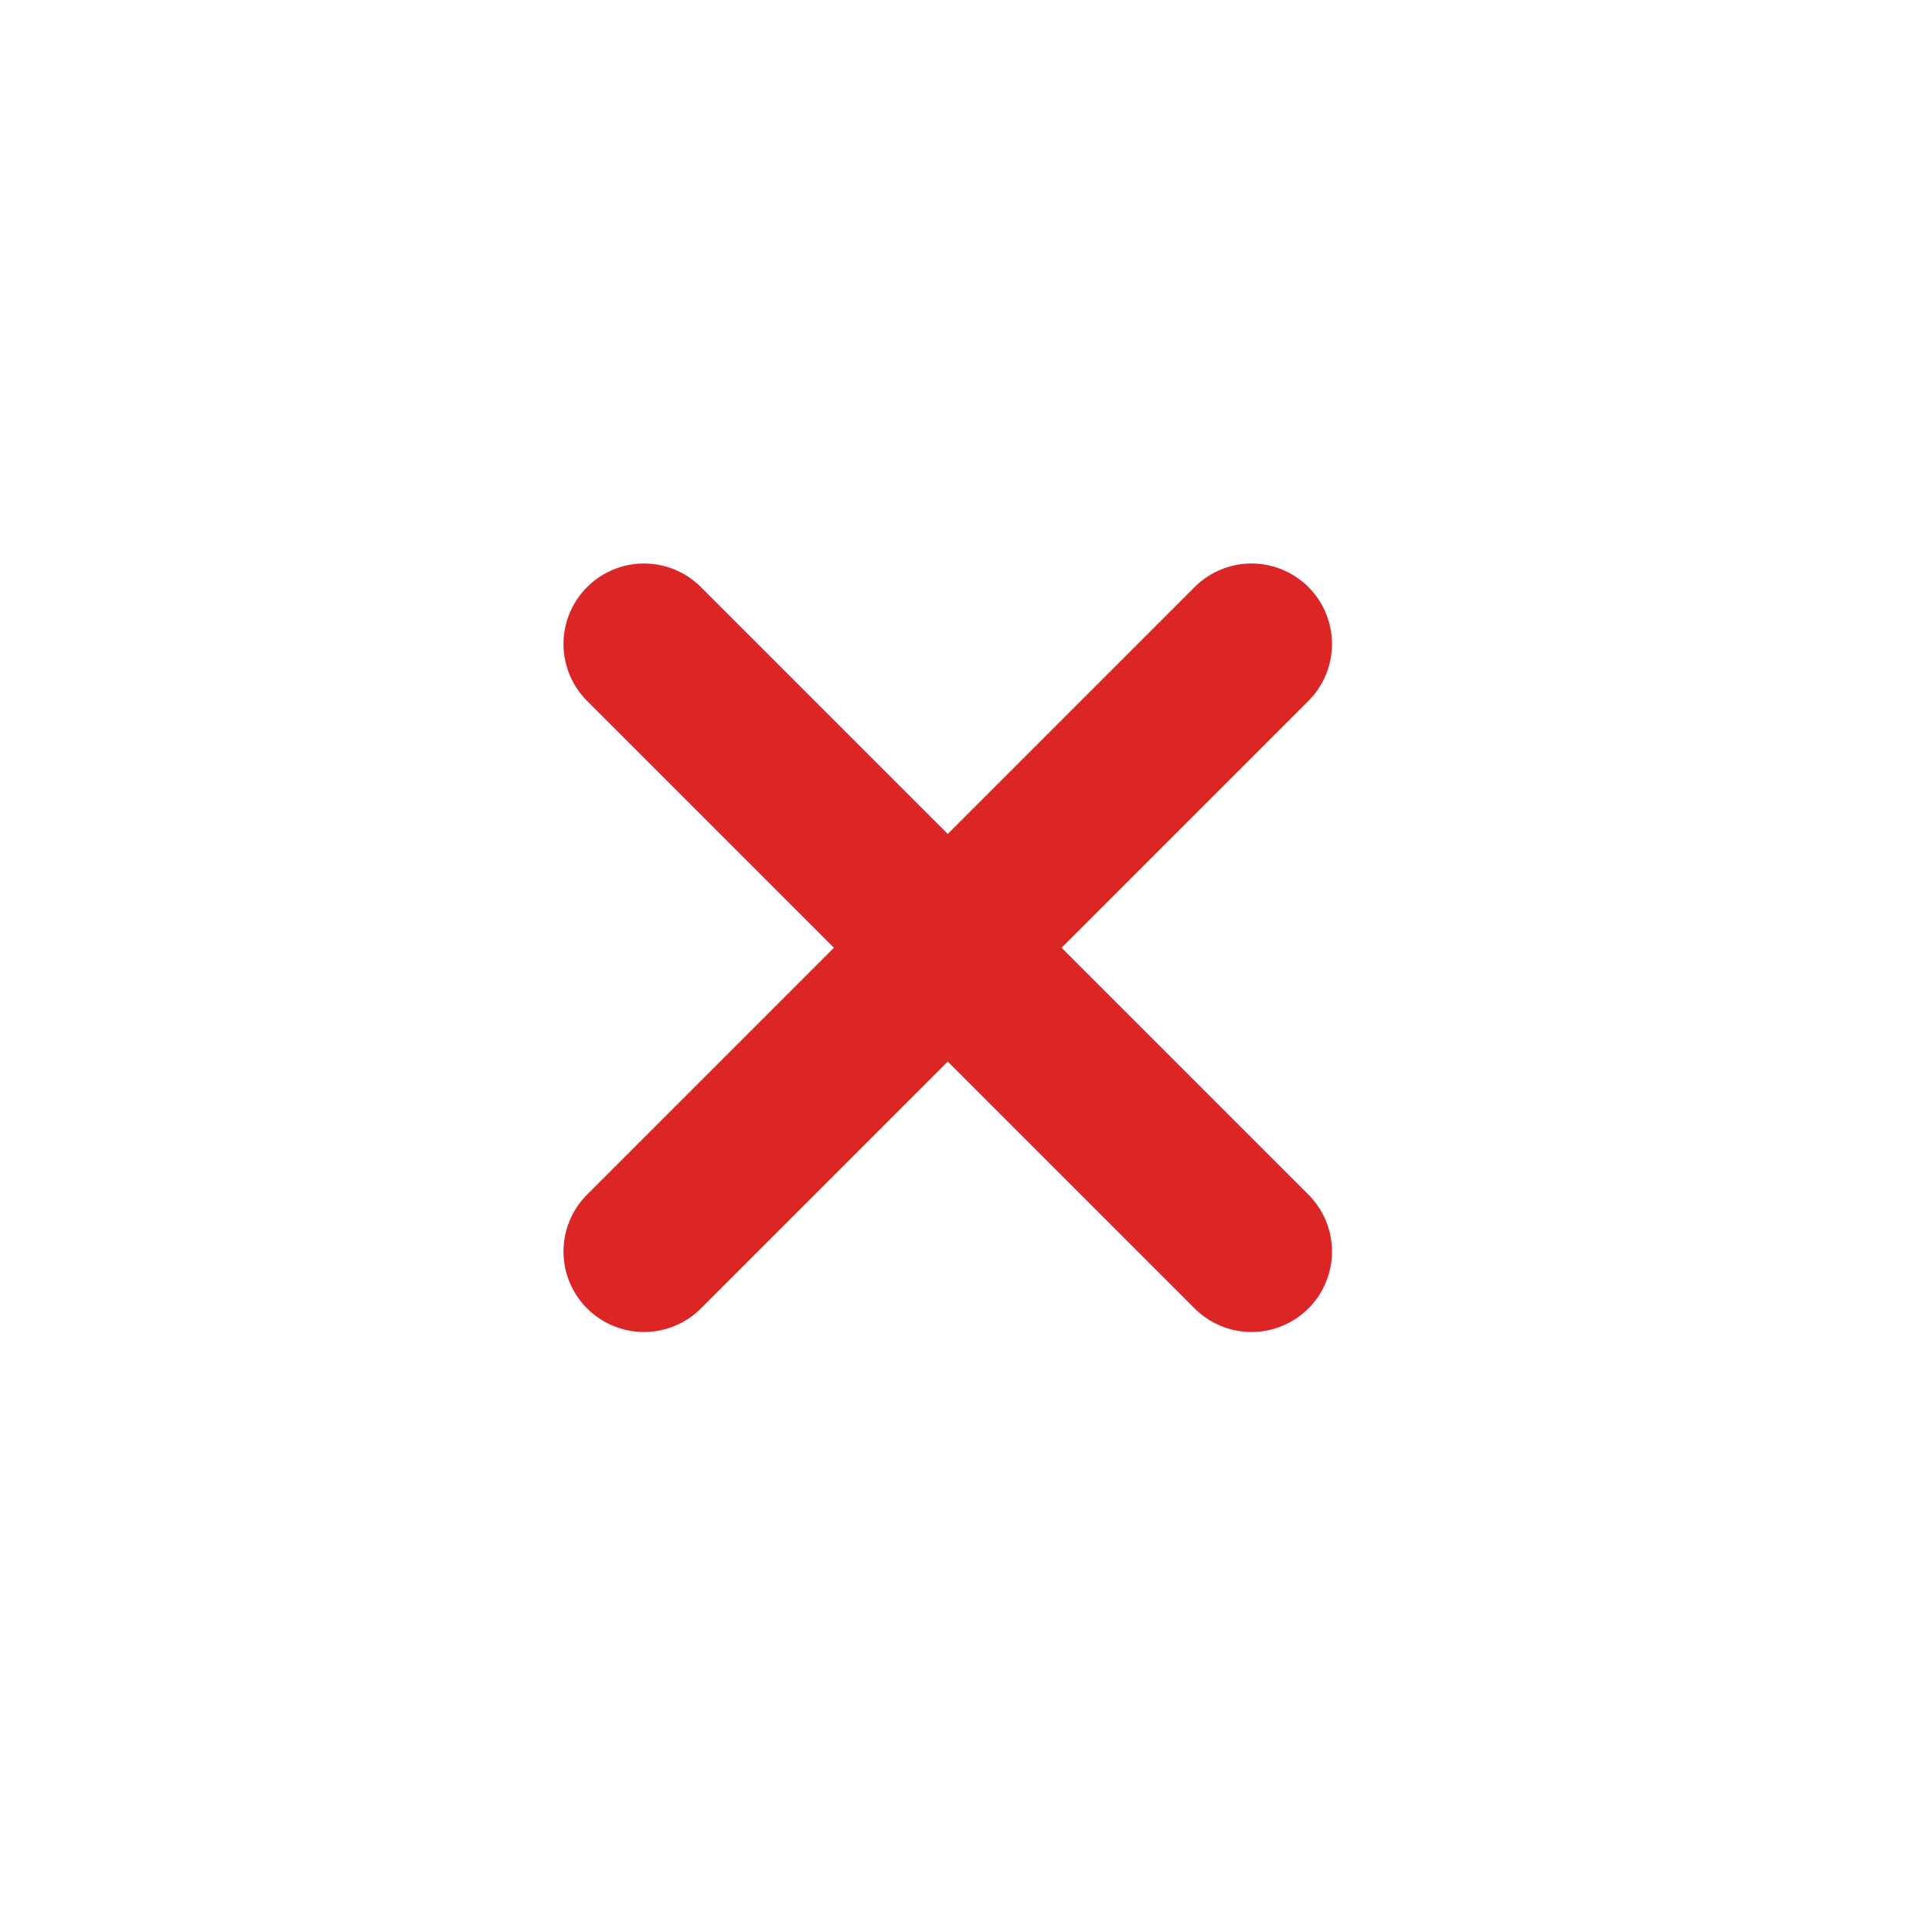 <svg width="18" height="18" viewBox="0 0 18 18" fill="none" xmlns="http://www.w3.org/2000/svg">
<path d="M6 11.66L11.66 6" stroke="#DC2626" stroke-width="1.5" stroke-linecap="round" stroke-linejoin="round"/>
<path d="M11.66 11.66L6 6" stroke="#DC2626" stroke-width="1.5" stroke-linecap="round" stroke-linejoin="round"/>
</svg>
